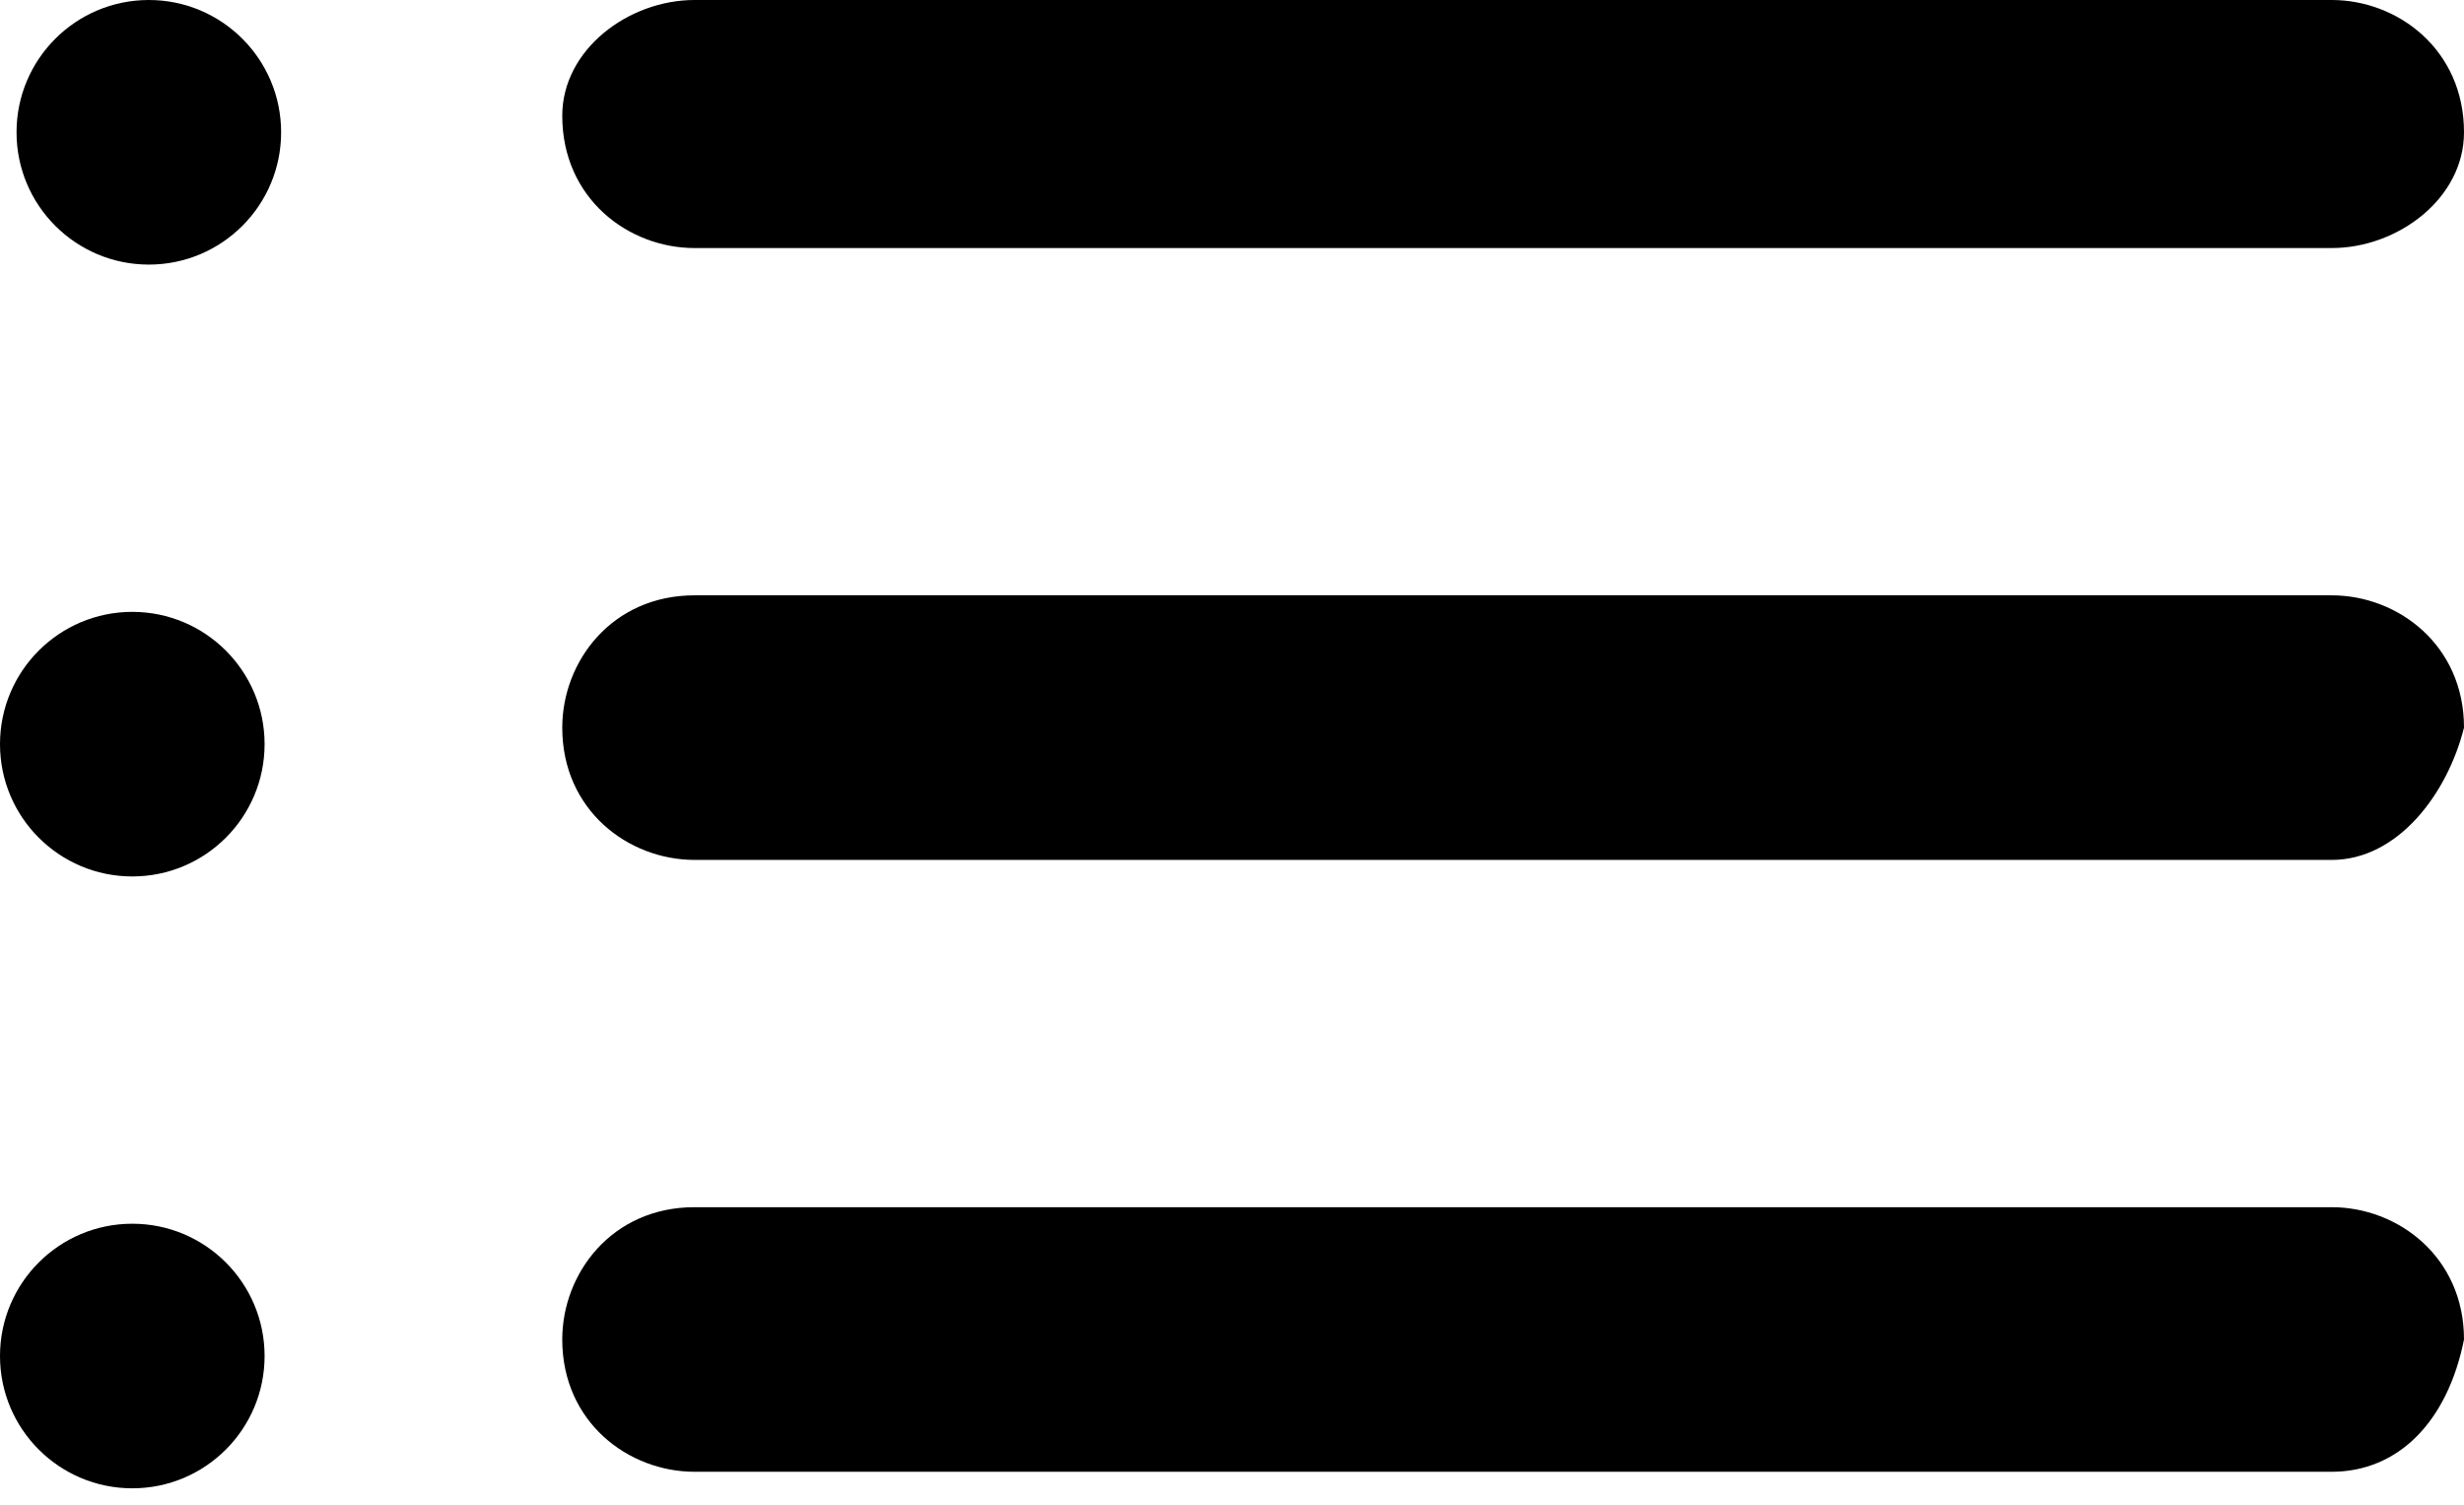 <?xml version="1.0" encoding="utf-8"?>
<!-- Generator: Adobe Illustrator 19.0.0, SVG Export Plug-In . SVG Version: 6.00 Build 0)  -->
<svg version="1.1" id="Layer_1" xmlns="http://www.w3.org/2000/svg" xmlns:xlink="http://www.w3.org/1999/xlink" x="0px" y="0px"
	 viewBox="0 0 14.9 9.1" style="enable-background:new 0 0 14.9 9.1;" xml:space="preserve">
<g id="XMLID_13_">
	<g id="XMLID_6_">
		<circle id="XMLID_1_" cx="0.9" cy="0.8" r="0.8"/>
		<path id="XMLID_5_" d="M14.1,1.5H4.2c-0.4,0-0.8-0.3-0.8-0.8v0C3.4,0.3,3.8,0,4.2,0l9.9,0c0.4,0,0.8,0.3,0.8,0.8v0
			C14.9,1.2,14.5,1.5,14.1,1.5z"/>
	</g>
	<g id="XMLID_7_">
		<circle id="XMLID_9_" cx="0.8" cy="4.5" r="0.8"/>
		<path id="XMLID_8_" d="M14.1,5.2H4.2c-0.4,0-0.8-0.3-0.8-0.8v0c0-0.4,0.3-0.8,0.8-0.8l9.9,0c0.4,0,0.8,0.3,0.8,0.8v0
			C14.8,4.8,14.5,5.2,14.1,5.2z"/>
	</g>
	<g id="XMLID_10_">
		<circle id="XMLID_12_" cx="0.8" cy="8.2" r="0.8"/>
		<path id="XMLID_11_" d="M14.1,8.9H4.2c-0.4,0-0.8-0.3-0.8-0.8v0c0-0.4,0.3-0.8,0.8-0.8h9.9c0.4,0,0.8,0.3,0.8,0.8v0
			C14.8,8.6,14.5,8.9,14.1,8.9z"/>
	</g>
</g>
</svg>
